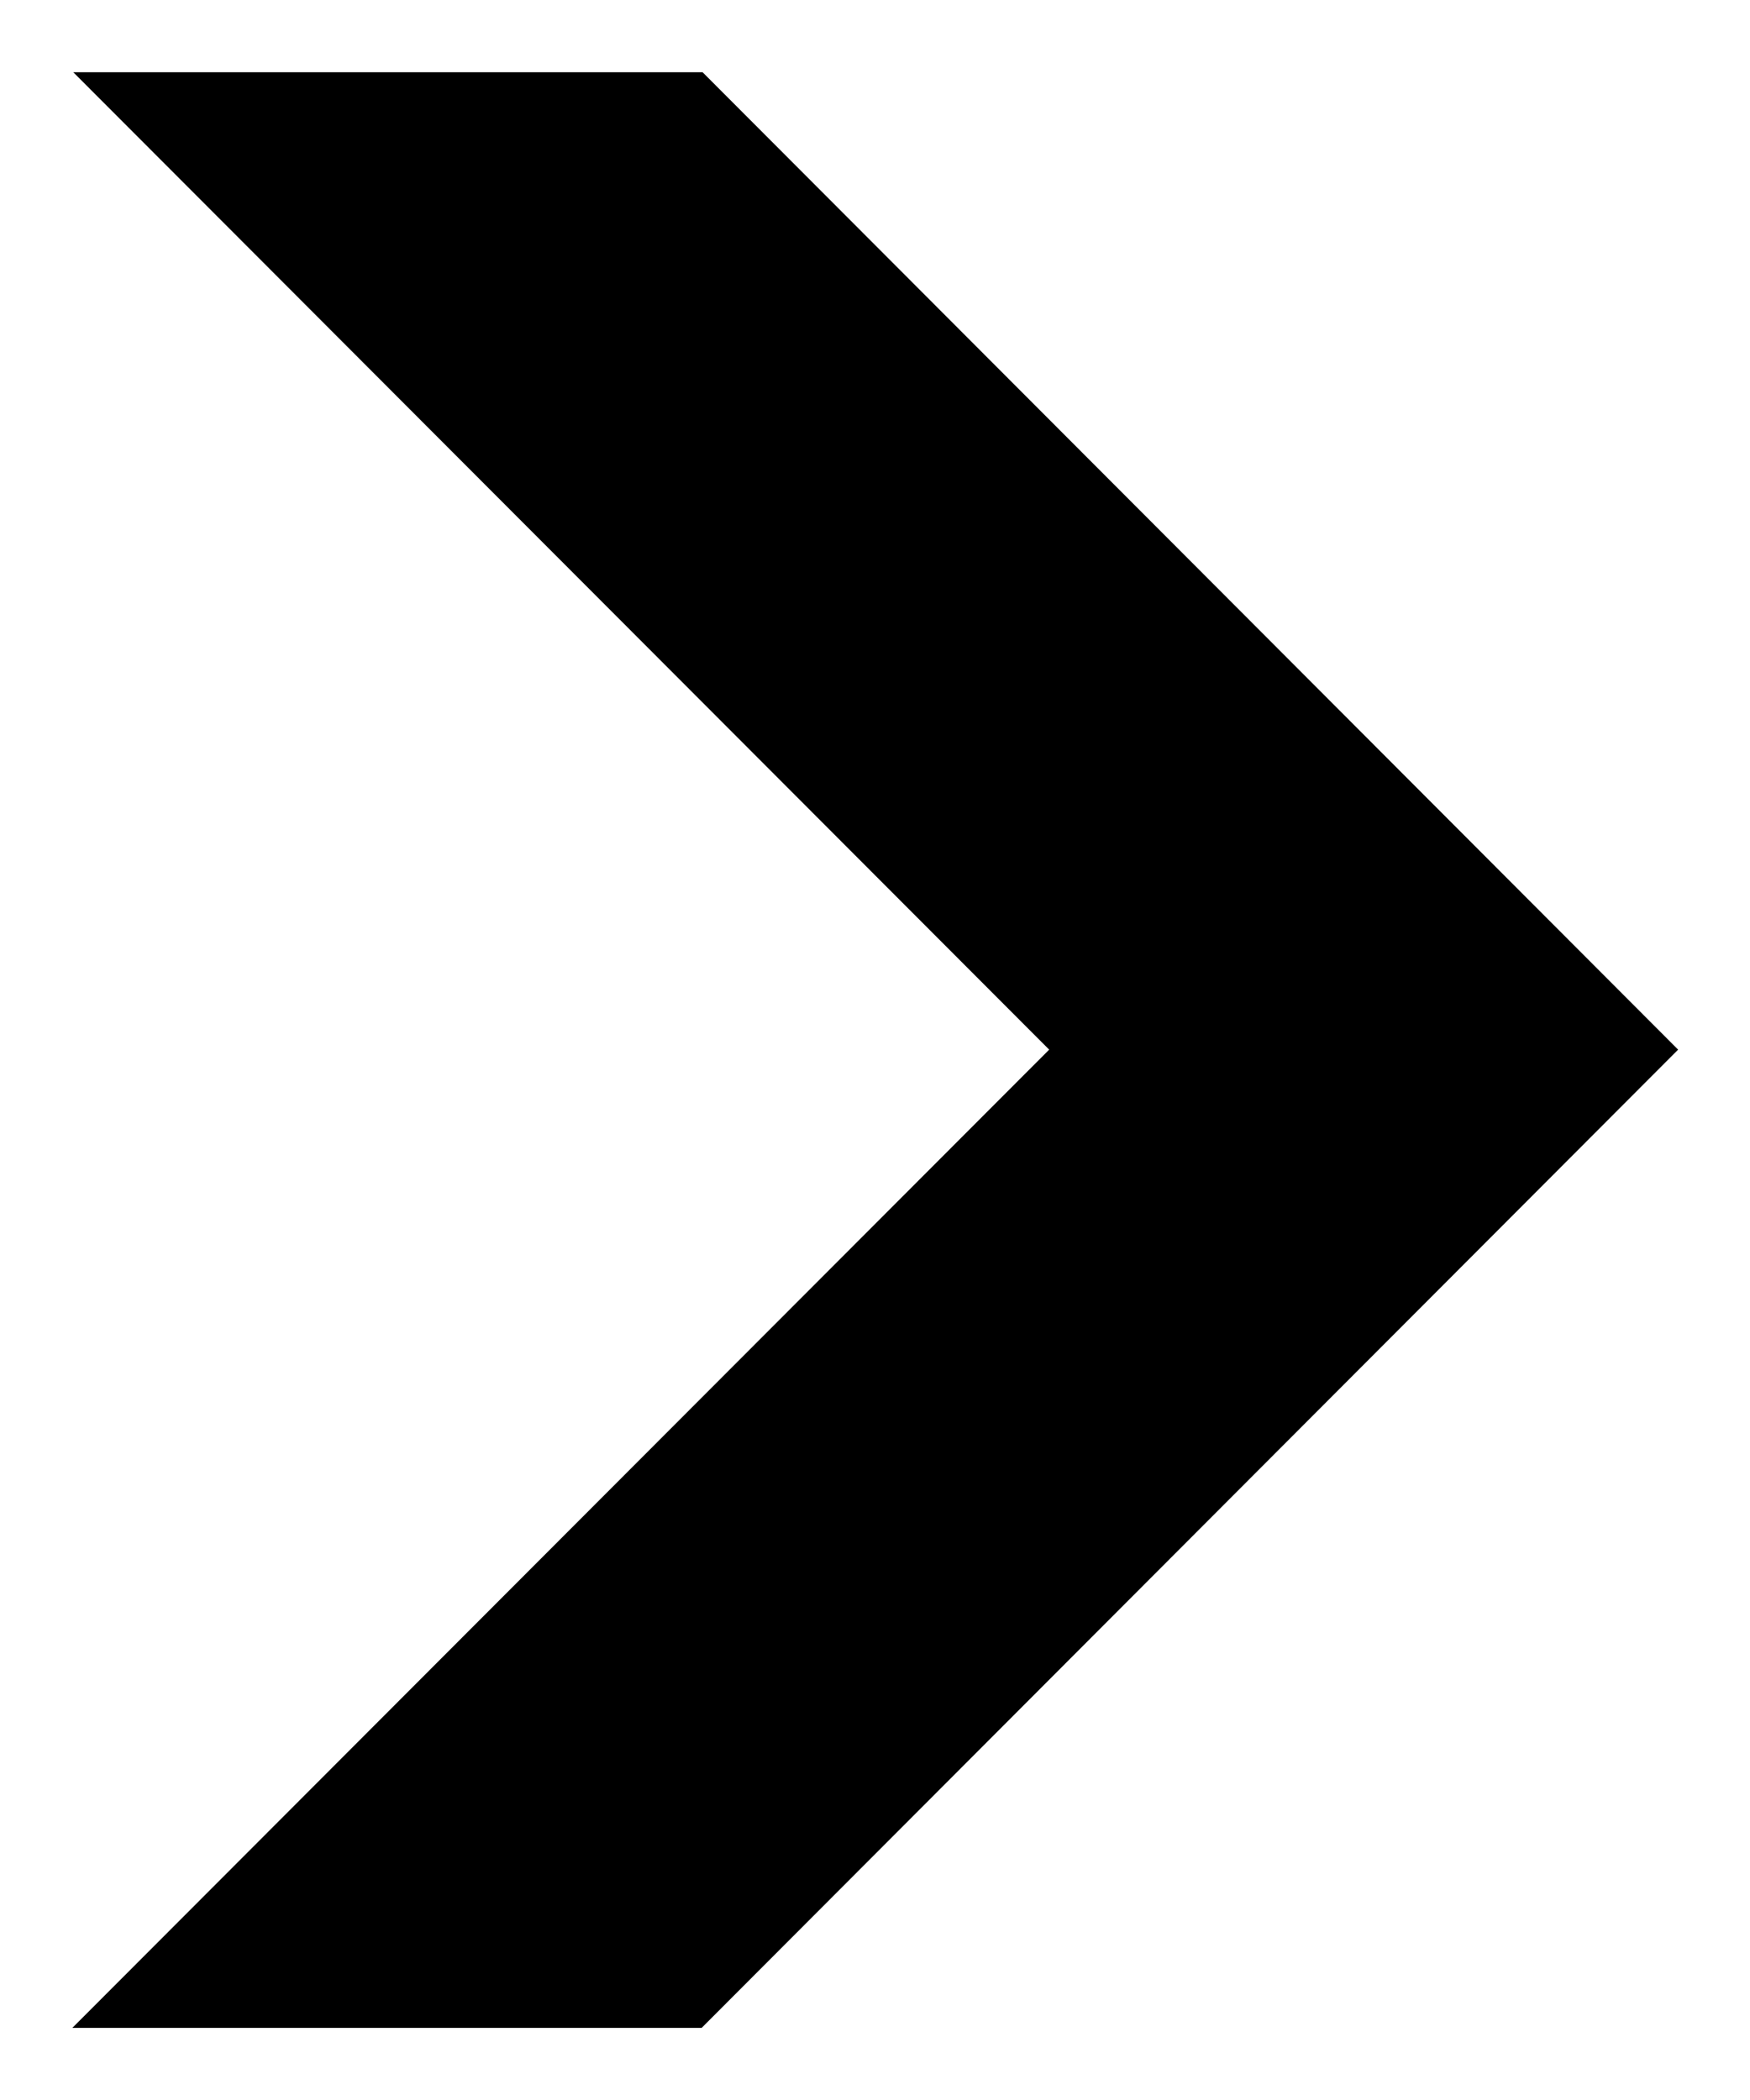 <svg width="15" height="18" viewBox="0 0 15 18" fill="none" xmlns="http://www.w3.org/2000/svg">
<path d="M6.014 17.382H0.62L8.993 8.997L0.628 0.619H6.022L14.384 8.997L6.014 17.382Z" fill="black"/>
</svg>
